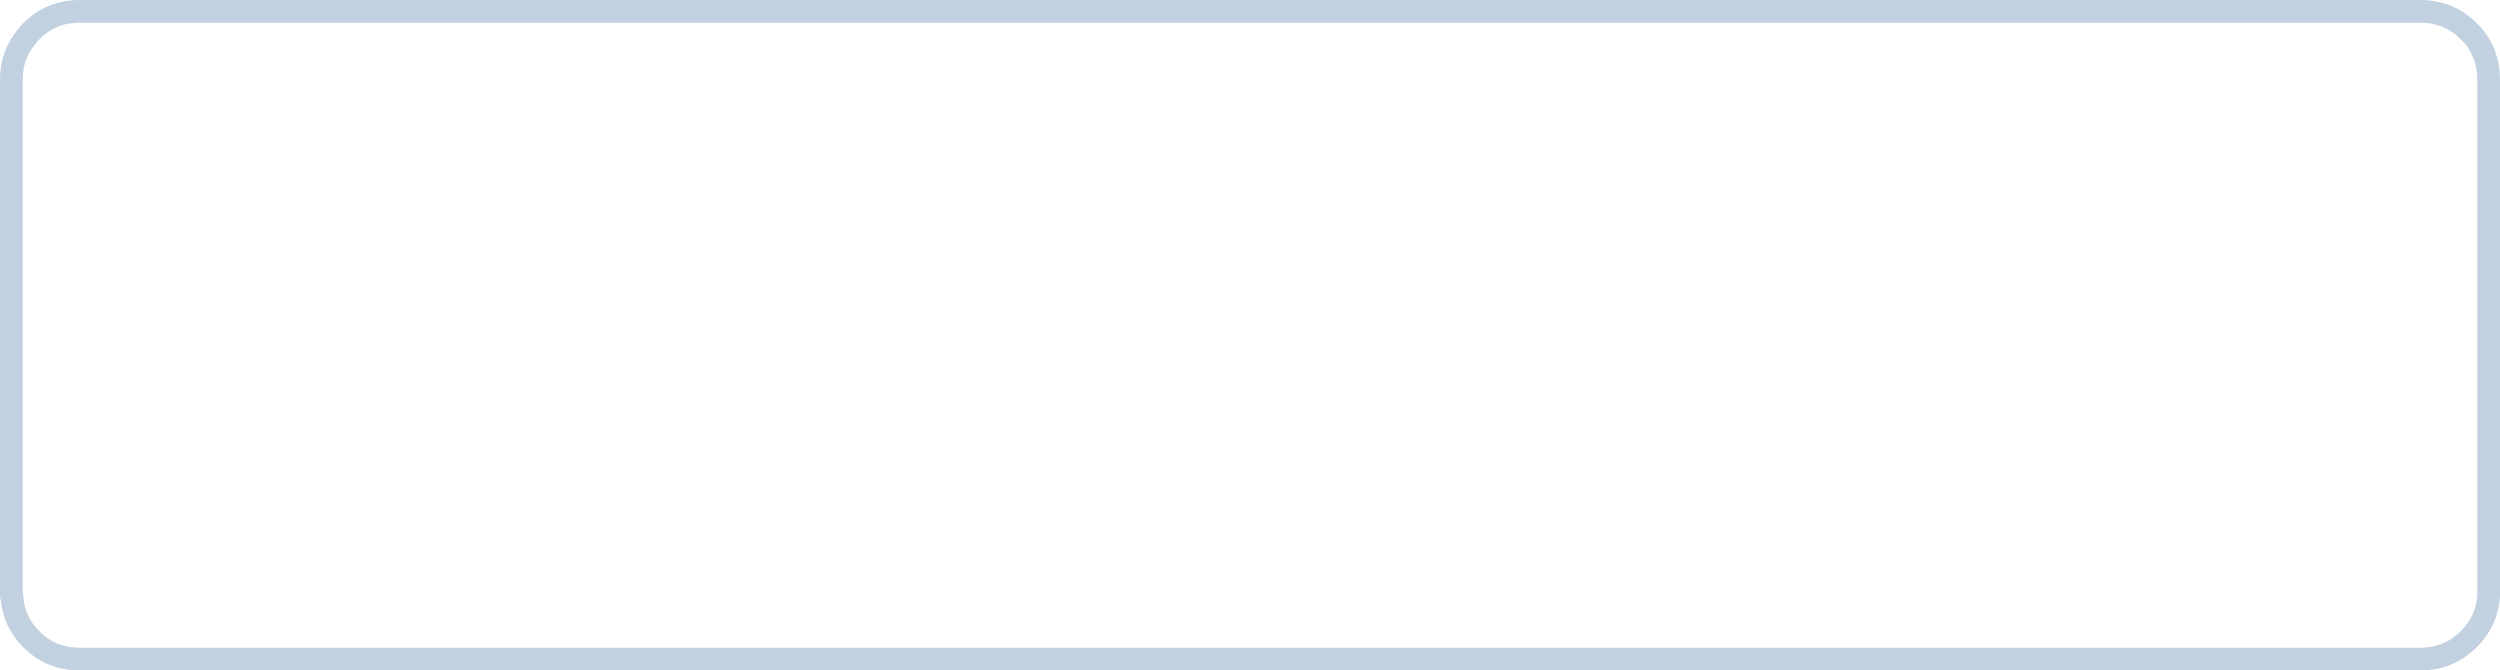 <?xml version="1.0" encoding="UTF-8" standalone="no"?>
<svg xmlns:xlink="http://www.w3.org/1999/xlink" height="59.0px" width="220.0px" xmlns="http://www.w3.org/2000/svg">
  <g transform="matrix(1.0, 0.0, 0.0, 1.0, 110.0, 29.5)">
    <path d="M103.0 -28.5 L-103.0 -28.5 Q-105.5 -28.5 -107.25 -26.75 L-107.55 -26.4 Q-109.0 -24.75 -109.0 -22.5 L-109.0 22.95 -108.95 22.95 Q-108.85 25.15 -107.25 26.75 -105.5 28.5 -103.0 28.5 L103.0 28.5 Q105.5 28.5 107.25 26.75 108.85 25.15 109.0 22.95 L109.0 -22.5 Q109.0 -24.75 107.6 -26.4 L107.25 -26.75 Q105.5 -28.5 103.0 -28.5 Z" fill="none" stroke="#c1d1e0" stroke-linecap="round" stroke-linejoin="round" stroke-width="2.0"/>
  </g>
</svg>
